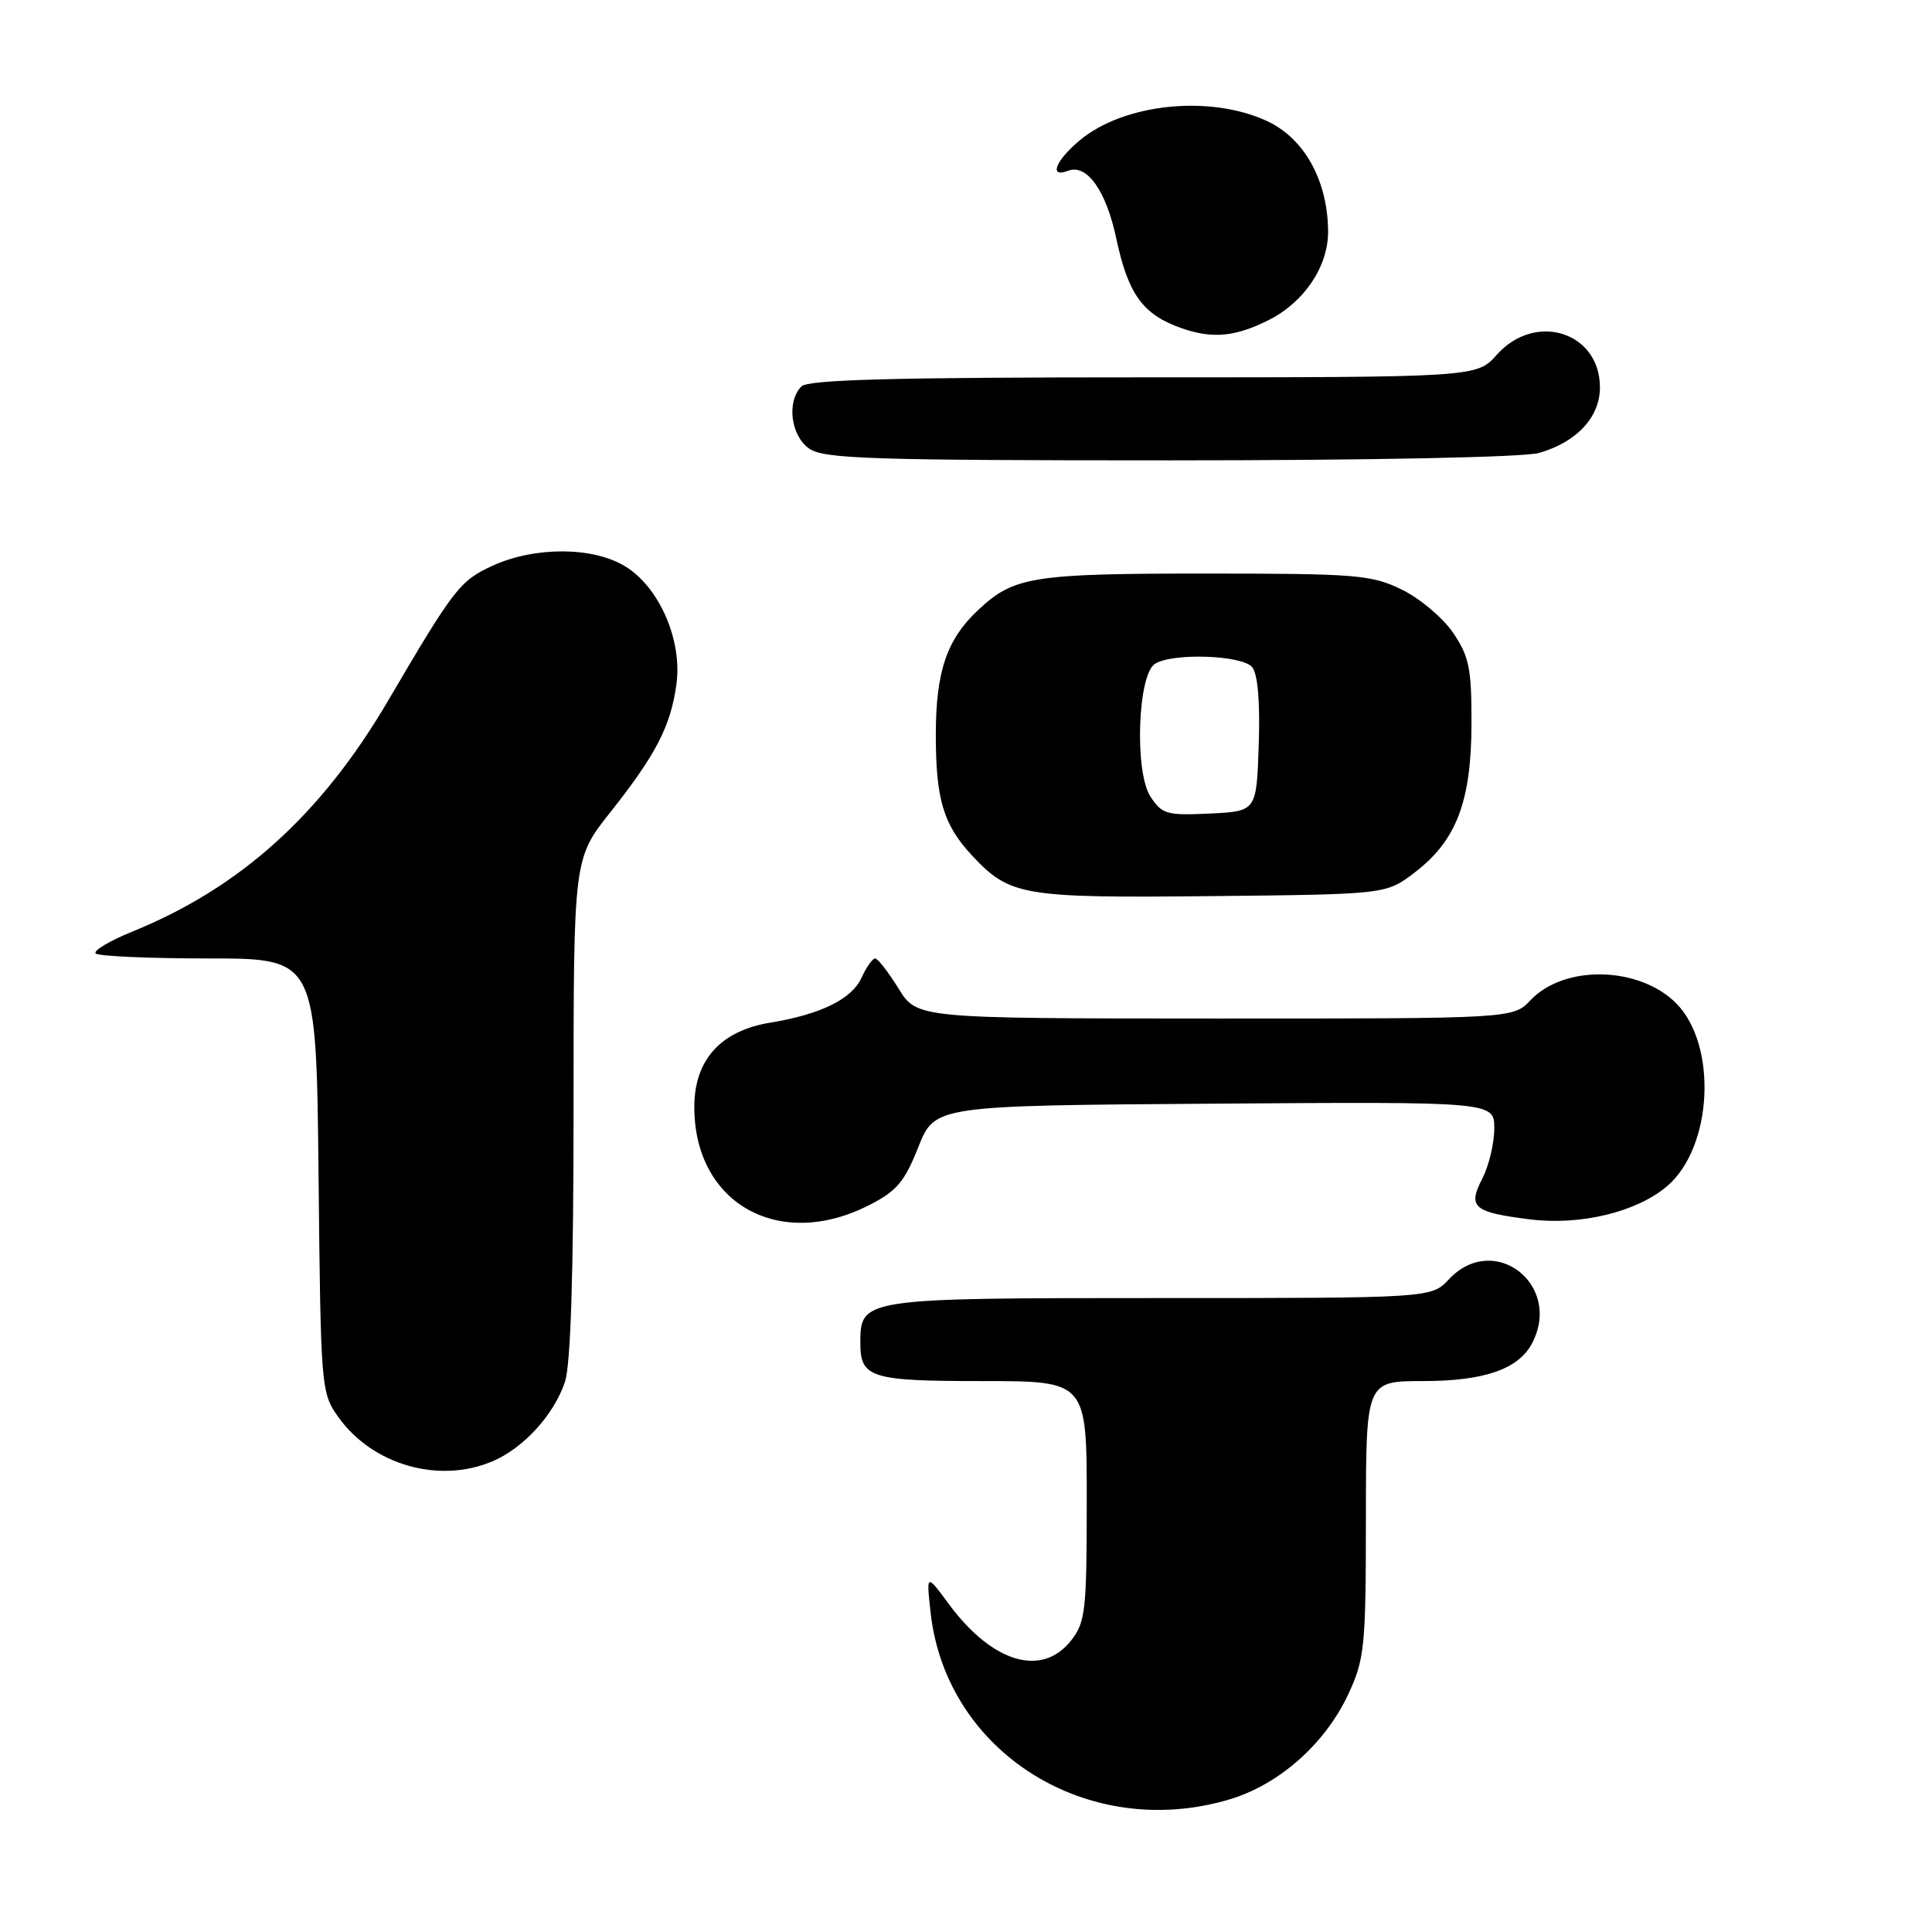 <?xml version="1.0" encoding="UTF-8" standalone="no"?>
<!DOCTYPE svg PUBLIC "-//W3C//DTD SVG 1.1//EN" "http://www.w3.org/Graphics/SVG/1.1/DTD/svg11.dtd" >
<svg xmlns="http://www.w3.org/2000/svg" xmlns:xlink="http://www.w3.org/1999/xlink" version="1.1" viewBox="0 0 256 256">
 <g >
 <path fill="currentColor"
d=" M 162.88 238.44 C 169.46 236.49 175.58 231.08 178.65 224.50 C 180.82 219.84 180.98 218.26 180.99 201.25 C 181.00 183.00 181.00 183.00 188.55 183.00 C 196.60 183.00 201.16 181.44 202.97 178.06 C 207.13 170.28 197.98 163.14 192.00 169.50 C 189.65 172.00 189.65 172.00 153.65 172.00 C 114.17 172.00 114.00 172.03 114.00 177.95 C 114.00 182.58 115.36 183.00 130.20 183.00 C 144.00 183.00 144.00 183.00 144.00 198.87 C 144.00 213.40 143.83 214.95 141.93 217.37 C 138.05 222.30 131.49 220.34 125.72 212.54 C 122.74 208.50 122.74 208.50 123.31 213.68 C 125.37 232.23 144.18 244.00 162.88 238.44 Z  M 65.28 193.62 C 69.39 191.87 73.41 187.45 74.86 183.10 C 75.62 180.84 76.00 168.69 76.00 146.74 C 76.00 113.78 76.00 113.78 80.86 107.64 C 86.93 99.98 88.87 96.22 89.63 90.67 C 90.43 84.84 87.37 77.80 82.82 75.03 C 78.56 72.44 70.92 72.40 65.32 74.94 C 60.96 76.92 60.19 77.91 51.41 92.87 C 42.57 107.94 31.84 117.63 17.56 123.43 C 14.51 124.67 12.32 125.98 12.68 126.34 C 13.04 126.70 19.76 127.00 27.62 127.00 C 41.91 127.00 41.91 127.00 42.21 155.75 C 42.50 184.03 42.54 184.55 44.83 187.77 C 49.36 194.12 58.20 196.65 65.28 193.62 Z  M 115.04 159.75 C 118.81 157.85 119.84 156.64 121.68 152.00 C 123.87 146.50 123.87 146.50 160.93 146.24 C 198.00 145.98 198.00 145.98 198.00 149.54 C 198.00 151.50 197.28 154.49 196.41 156.18 C 194.45 159.97 195.23 160.63 202.70 161.57 C 209.41 162.41 216.86 160.61 220.89 157.18 C 226.95 152.03 227.61 138.46 222.08 132.92 C 217.17 128.02 207.29 127.81 202.82 132.51 C 200.50 134.97 200.50 134.97 161.00 134.96 C 121.50 134.95 121.50 134.95 119.05 130.97 C 117.70 128.79 116.31 127.00 115.96 127.00 C 115.61 127.00 114.80 128.15 114.16 129.55 C 112.87 132.39 108.77 134.40 102.05 135.51 C 95.47 136.59 92.00 140.46 92.00 146.69 C 92.00 159.42 103.16 165.74 115.04 159.75 Z  M 187.44 115.62 C 192.97 111.40 194.95 106.23 194.98 95.98 C 195.00 88.56 194.68 87.00 192.54 83.84 C 191.18 81.85 188.11 79.27 185.72 78.11 C 181.71 76.16 179.69 76.00 159.75 76.00 C 136.80 76.00 134.36 76.39 129.63 80.81 C 125.44 84.73 124.00 88.98 124.00 97.40 C 124.00 105.94 125.02 109.31 128.81 113.37 C 133.82 118.72 135.44 119.00 160.58 118.74 C 183.66 118.50 183.66 118.50 187.44 115.62 Z  M 203.92 60.02 C 208.92 58.59 212.00 55.28 212.00 51.33 C 212.00 43.99 203.44 41.28 198.34 47.00 C 195.67 50.00 195.67 50.00 151.53 50.00 C 118.54 50.00 107.10 50.30 106.20 51.20 C 104.21 53.19 104.77 57.73 107.22 59.44 C 109.16 60.80 115.39 61.00 154.98 61.00 C 181.60 61.00 201.93 60.59 203.92 60.02 Z  M 168.13 42.40 C 172.83 40.03 176.00 35.30 175.98 30.67 C 175.94 23.90 172.80 18.26 167.78 15.99 C 160.17 12.53 148.84 13.74 143.03 18.63 C 139.83 21.32 138.96 23.61 141.52 22.63 C 144.02 21.67 146.57 25.26 147.92 31.63 C 149.49 39.00 151.44 41.69 156.54 43.48 C 160.66 44.92 163.67 44.64 168.13 42.40 Z  M 152.44 105.55 C 150.31 102.29 150.74 89.41 153.04 87.96 C 155.36 86.48 164.59 86.80 165.92 88.40 C 166.66 89.30 166.98 92.99 166.79 98.65 C 166.50 107.50 166.50 107.50 160.30 107.80 C 154.61 108.07 153.97 107.89 152.44 105.55 Z "/>
</g>
</svg>